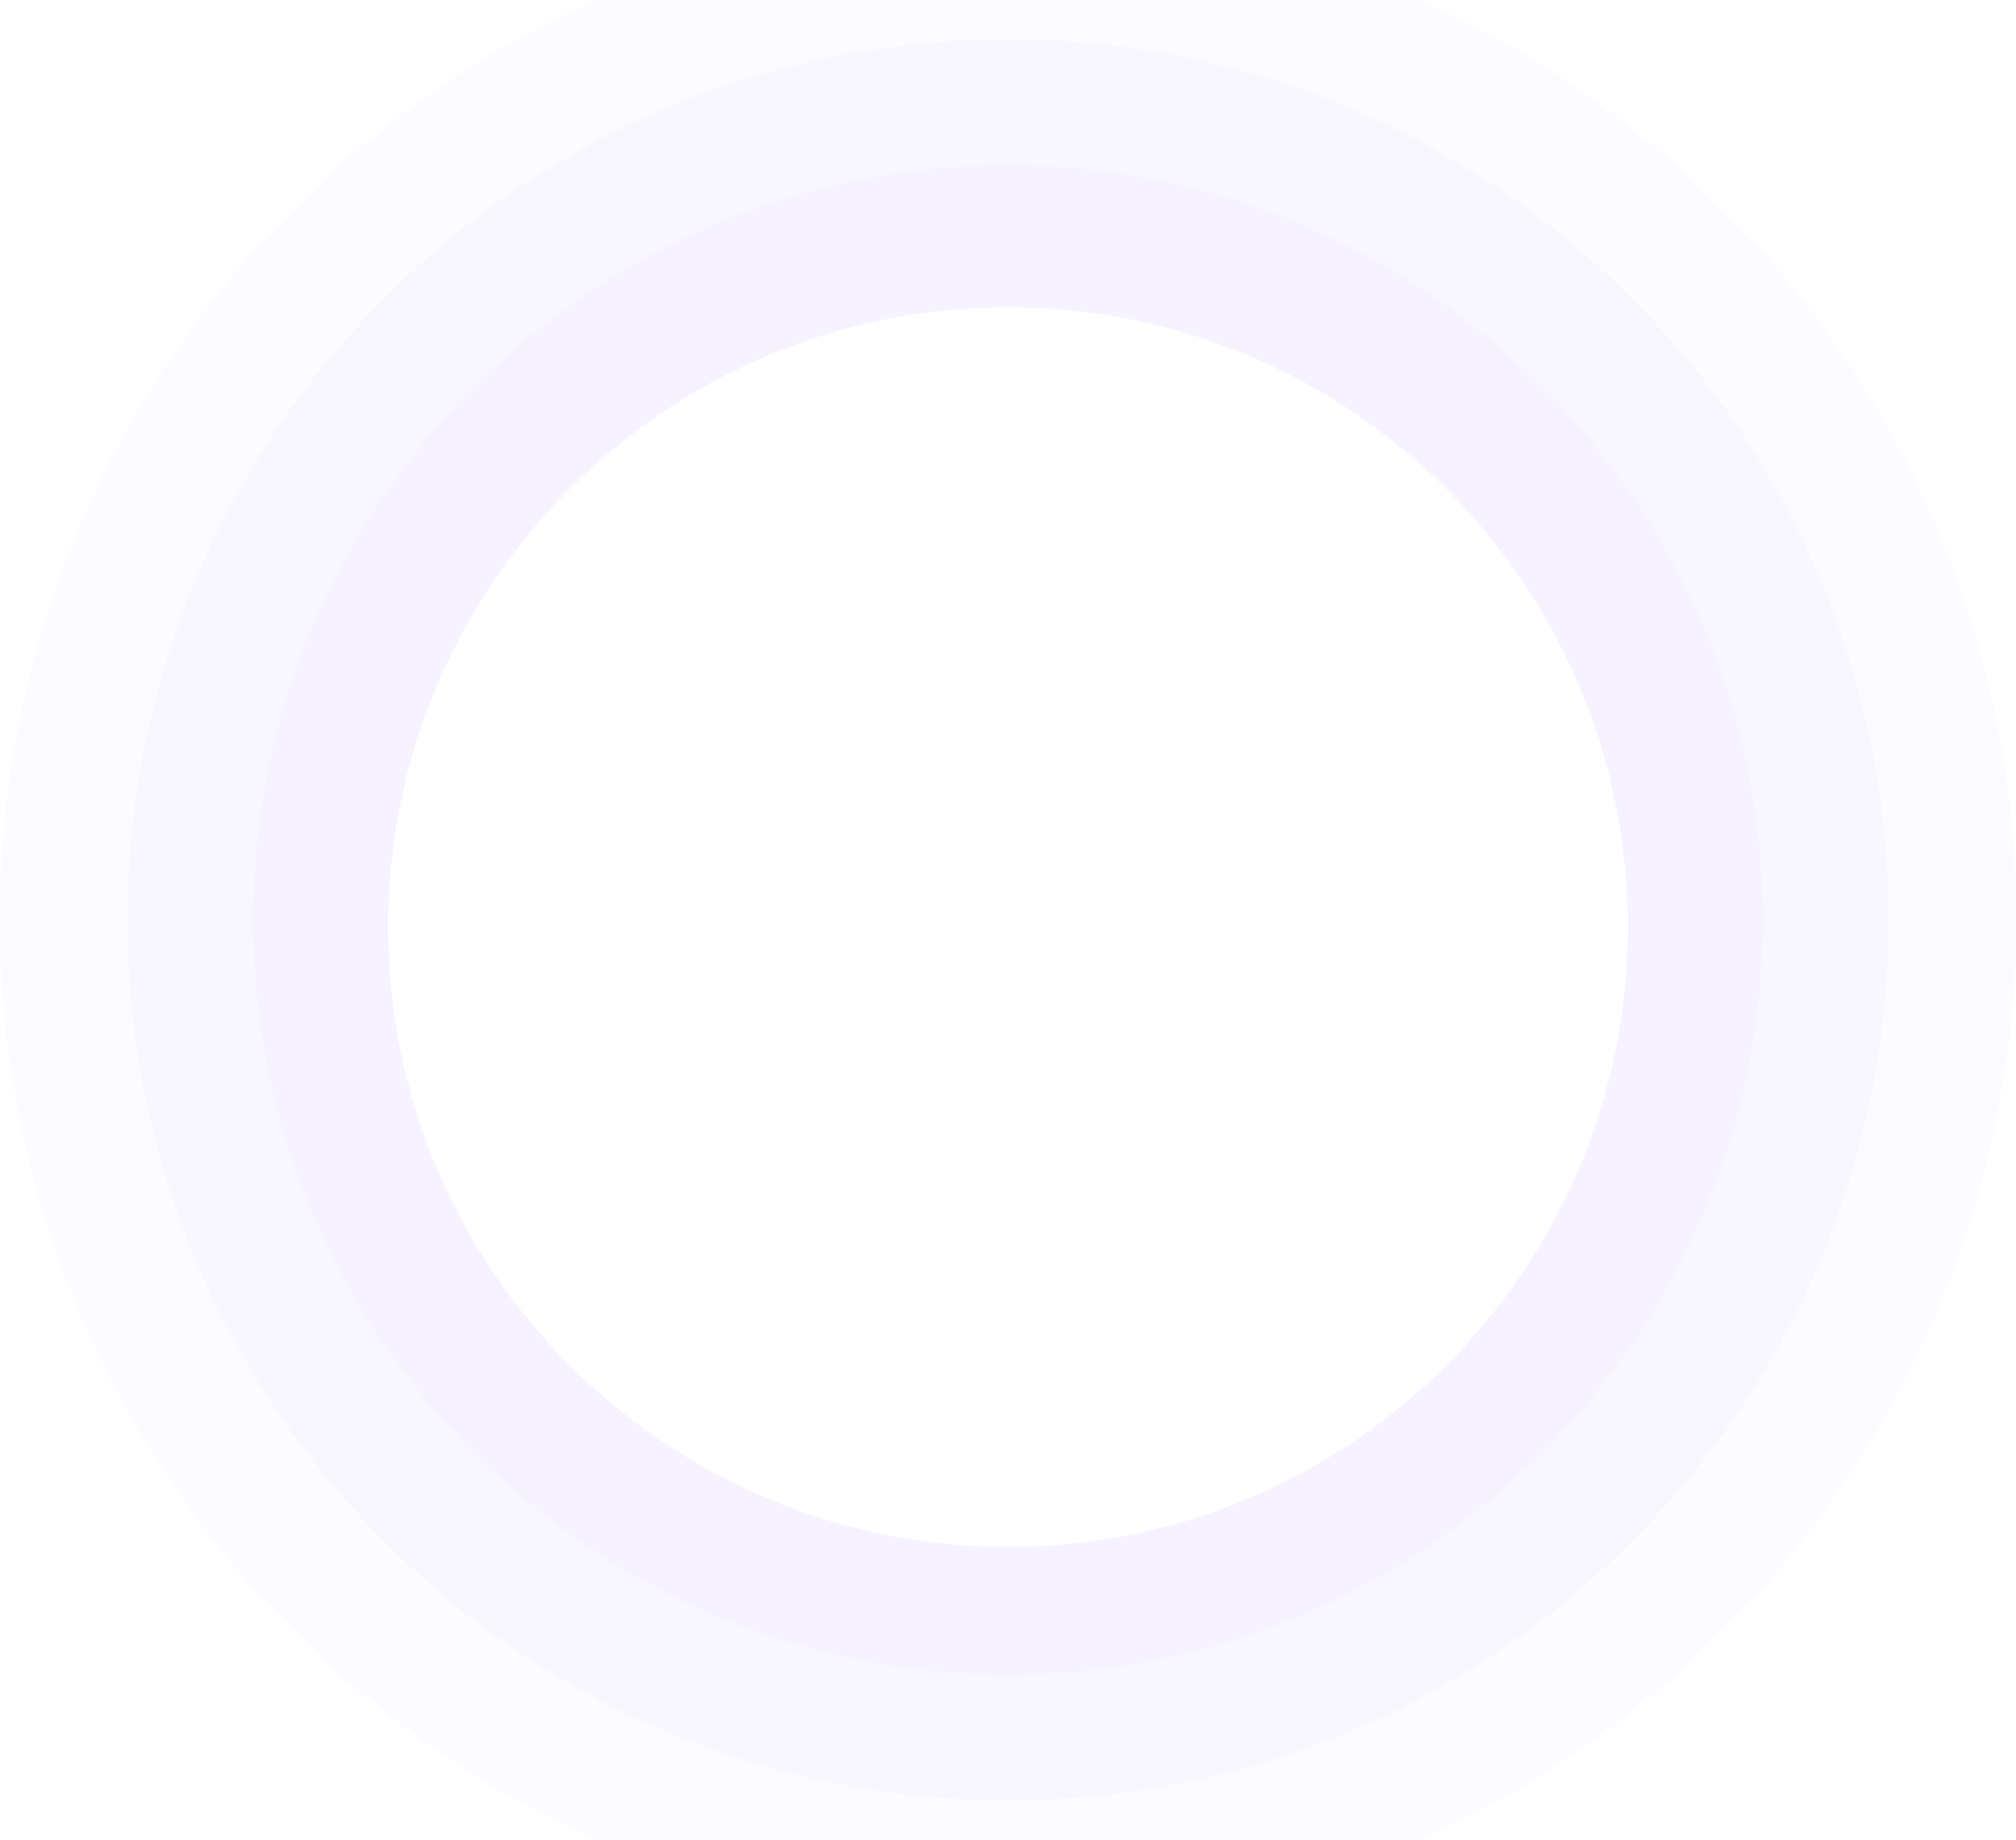 <svg width="1122" height="1024" viewBox="0 0 1122 1024" fill="none" xmlns="http://www.w3.org/2000/svg">
<path d="M561 1073C870.832 1073 1122 821.832 1122 512C1122 202.168 870.832 -49 561 -49C251.168 -49 0 202.168 0 512C0 821.832 251.168 1073 561 1073Z" fill="#FCFBFF"/>
<path d="M561 1002C831.62 1002 1051 782.62 1051 512C1051 241.38 831.62 22 561 22C290.38 22 71 241.38 71 512C71 782.62 290.38 1002 561 1002Z" fill="#F8F6FE"/>
<path d="M561 932C792.96 932 981 743.96 981 512C981 280.04 792.96 92 561 92C329.04 92 141 280.04 141 512C141 743.96 329.04 932 561 932Z" fill="#F6F2FF"/>
<g filter="url(#filter0_d)">
<path d="M561 857C751.538 857 906 702.538 906 512C906 321.462 751.538 167 561 167C370.462 167 216 321.462 216 512C216 702.538 370.462 857 561 857Z" fill="white"/>
</g>
<defs>
<filter id="filter0_d" x="116" y="71" width="890" height="890" filterUnits="userSpaceOnUse" color-interpolation-filters="sRGB">
<feFlood flood-opacity="0" result="BackgroundImageFix"/>
<feColorMatrix in="SourceAlpha" type="matrix" values="0 0 0 0 0 0 0 0 0 0 0 0 0 0 0 0 0 0 127 0"/>
<feOffset dy="4"/>
<feGaussianBlur stdDeviation="50"/>
<feColorMatrix type="matrix" values="0 0 0 0 0.328 0 0 0 0 0 0 0 0 0 0.746 0 0 0 0.1 0"/>
<feBlend mode="normal" in2="BackgroundImageFix" result="effect1_dropShadow"/>
<feBlend mode="normal" in="SourceGraphic" in2="effect1_dropShadow" result="shape"/>
</filter>
</defs>
</svg>
